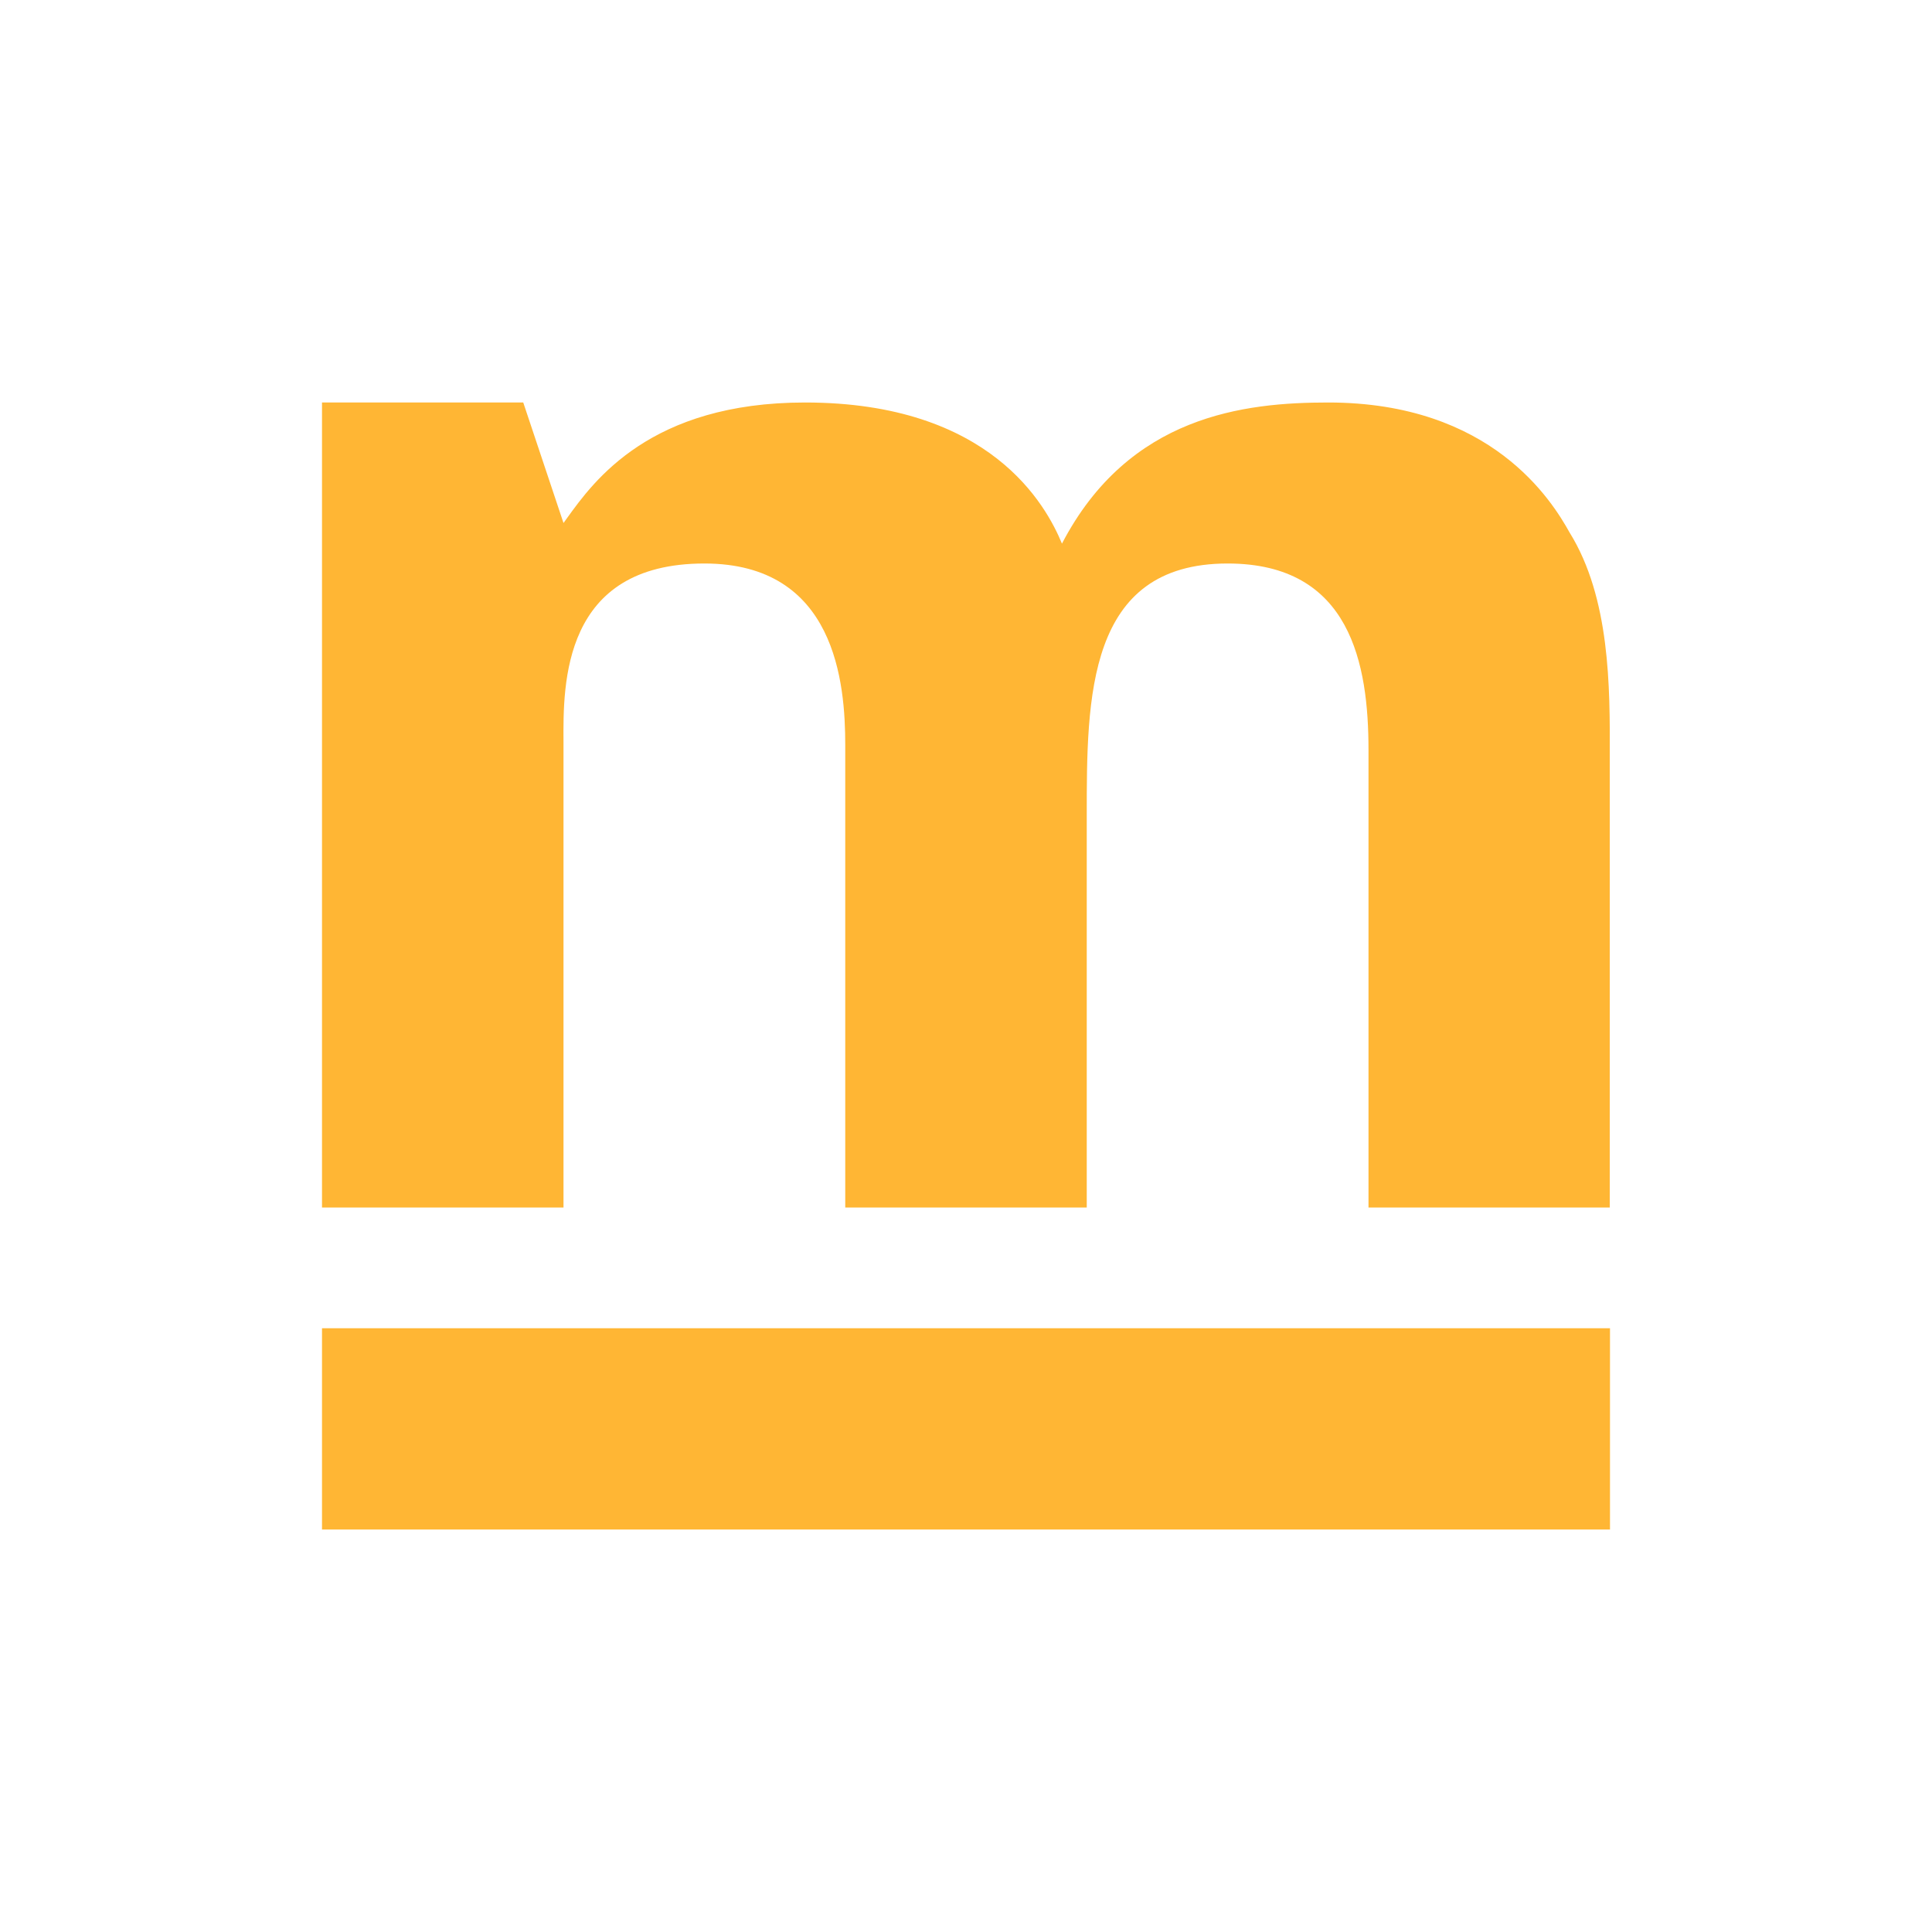 <svg width="24" height="24" viewBox="0 0 24 24" fill="none" xmlns="http://www.w3.org/2000/svg">
<path d="M6.5 5H4V15H7V9.318V9.219C6.995 8.496 6.985 7 8.75 7C10.382 7 10.5 8.487 10.5 9.255V15H13.5V10.185V10.133C13.5 8.668 13.499 7 15.25 7C16.782 7 17 8.255 17 9.318V15H19.997V9.551V9.388C20 8.538 20.003 7.429 19.498 6.615C19.279 6.222 18.529 5 16.5 5C15.465 5 14.023 5.157 13.192 6.753C12.996 6.28 12.308 5 10 5C8.079 5 7.379 5.971 7.044 6.436C7.029 6.458 7.014 6.479 7 6.497L6.5 5ZM20 16.5H4V19H20V16.5Z" fill="#FFB634"/>
</svg>
